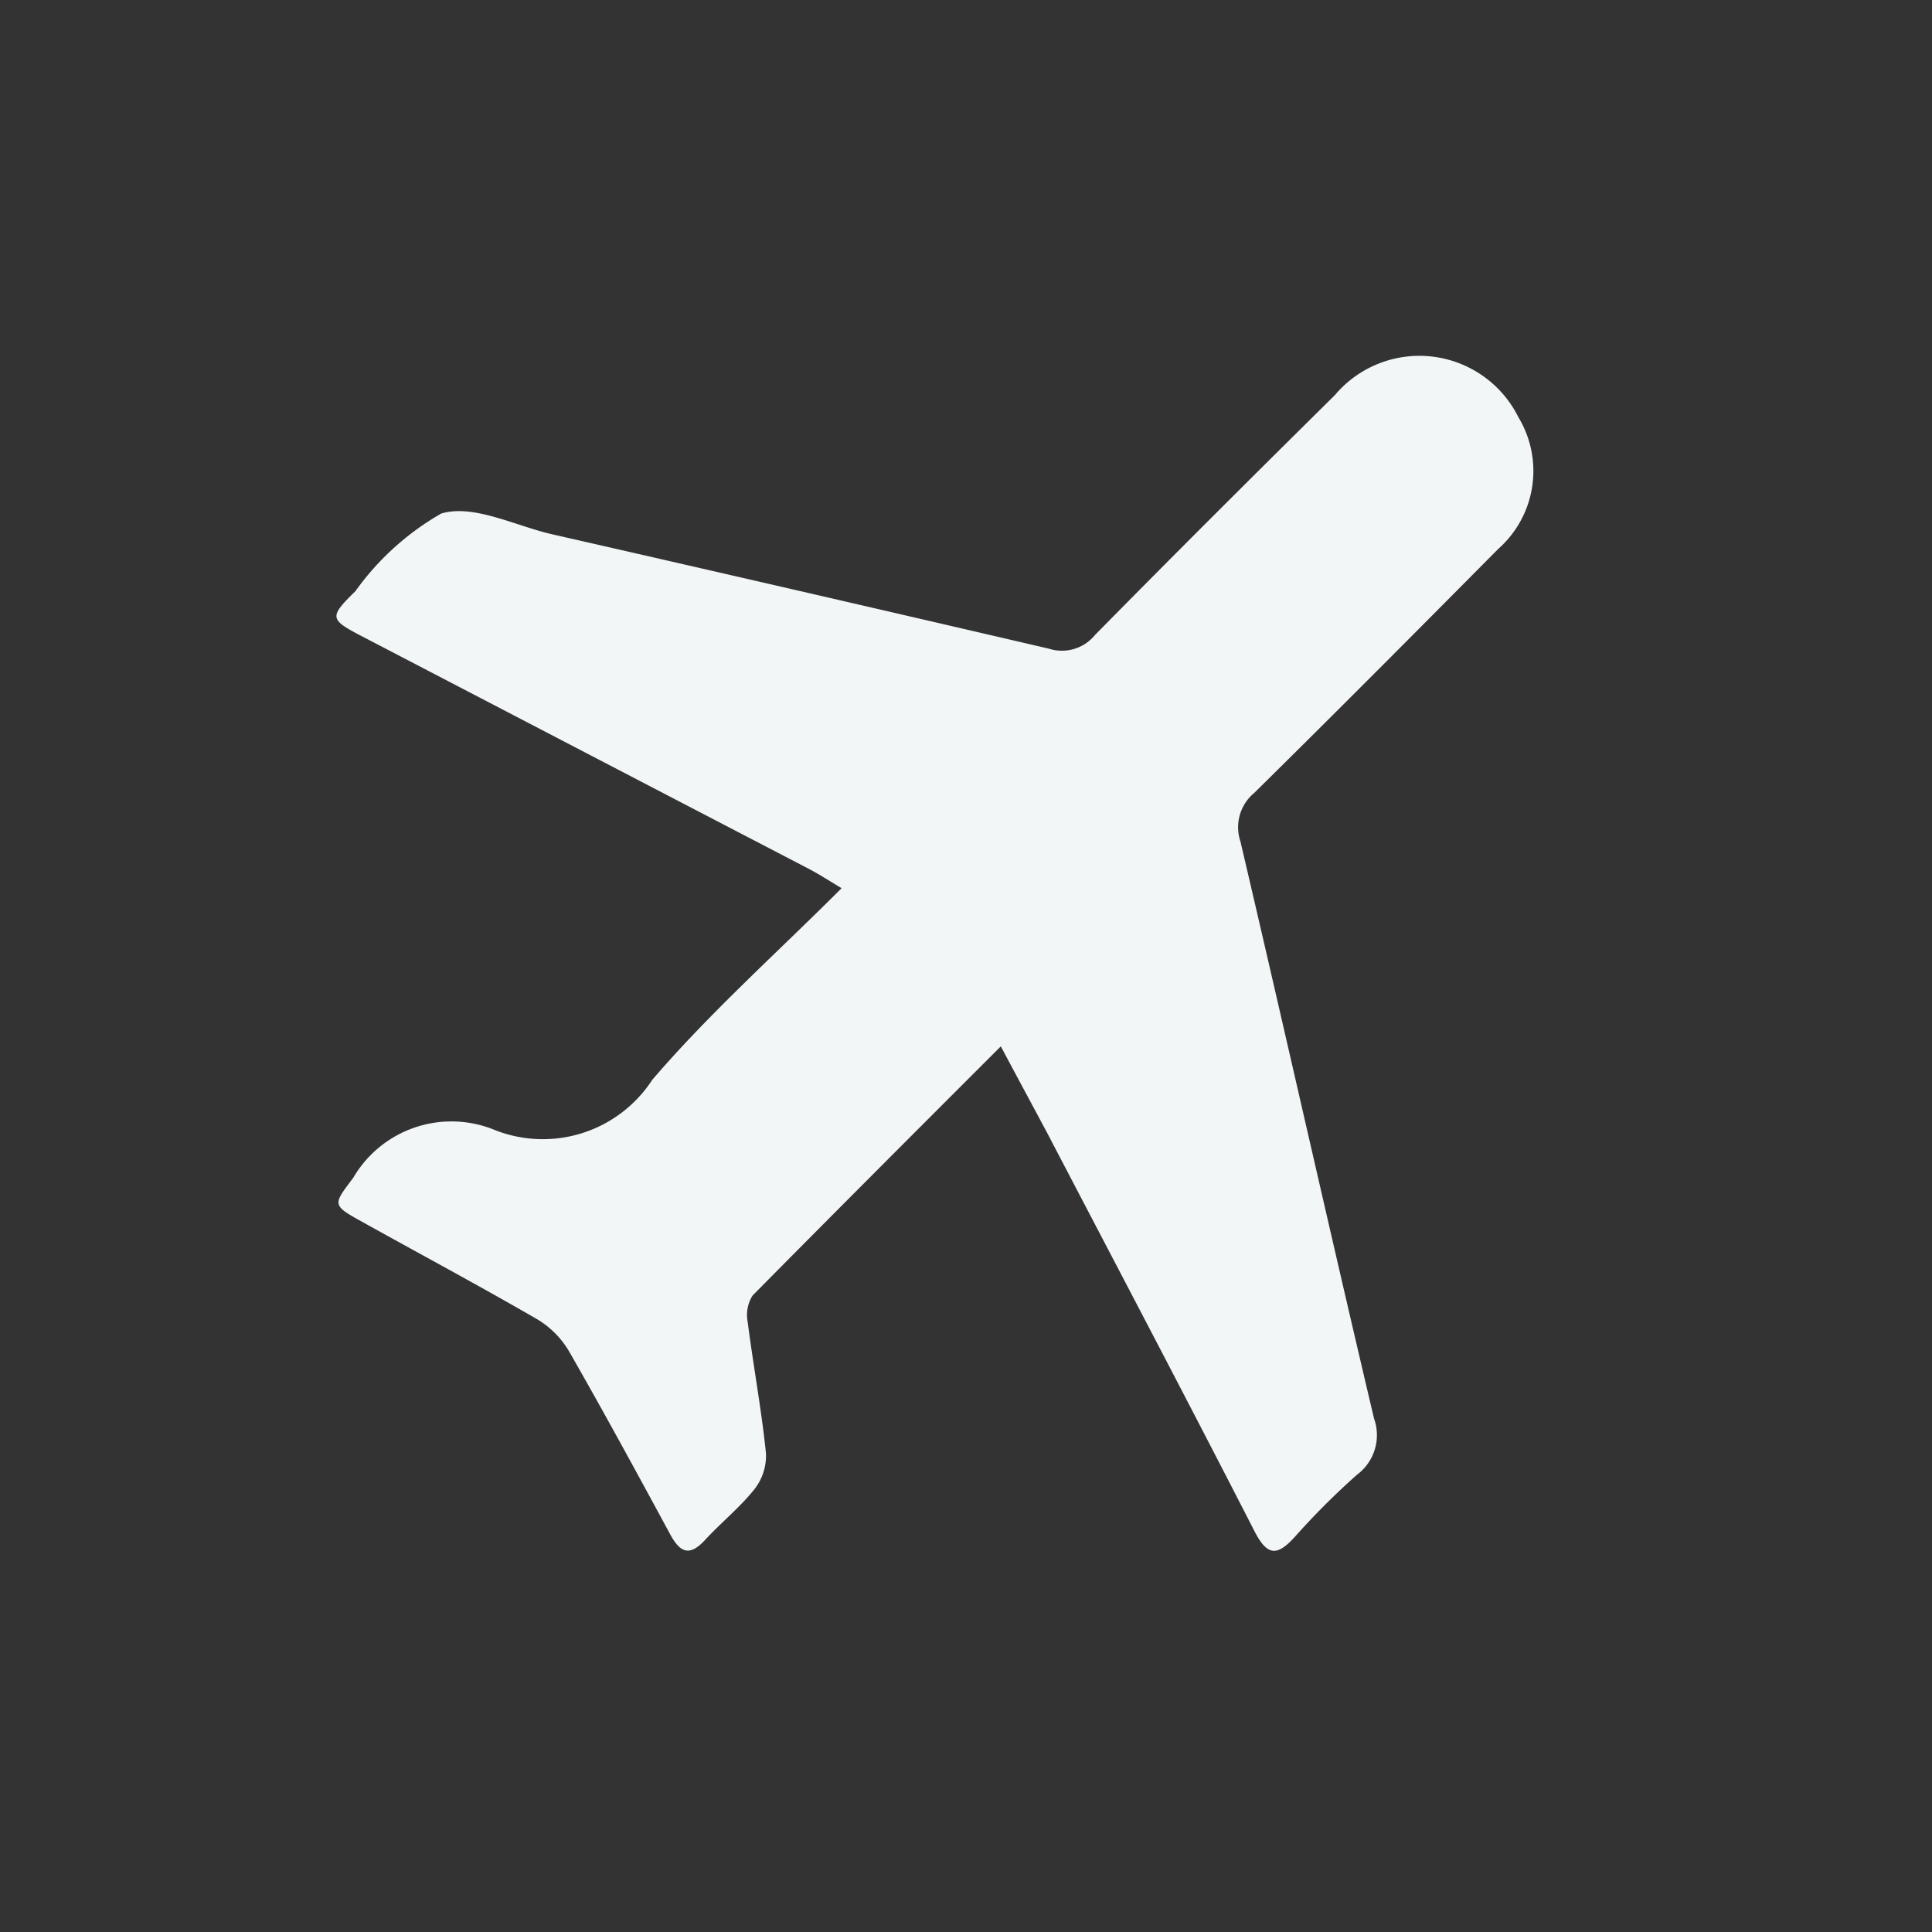 <svg xmlns="http://www.w3.org/2000/svg" xmlns:xlink="http://www.w3.org/1999/xlink" width="26" height="26" viewBox="0 0 26 26">
  <rect x="0" y="0" width="26" height="26" fill="#333333" stroke="none"/>
  <defs>
    <clipPath id="clip-icon_airport">
      <rect width="26" height="26"/>
    </clipPath>
  </defs>
  <g id="icon_airport" clip-path="url(#clip-icon_airport)">
    <g id="Raggruppa_18479" data-name="Raggruppa 18479" transform="translate(0.498 12.177) rotate(-45)">
      <path id="Tracciato_32100" data-name="Tracciato 32100" d="M7.825,10.518c-1.614,0-3.174,0-4.733.009a.493.493,0,0,0-.3.207c-.364.471-.7.962-1.076,1.424a.734.734,0,0,1-.45.23c-.313.035-.634,0-.951.013s-.359-.123-.278-.392c.268-.9.534-1.8.778-2.7a1.231,1.231,0,0,0,0-.611c-.235-.88-.5-1.753-.749-2.629-.119-.414-.086-.4.348-.463a1.531,1.531,0,0,1,1.8.894,1.757,1.757,0,0,0,1.975,1.02c1.183-.091,2.377-.022,3.626-.022-.048-.189-.081-.348-.129-.5Q6.664,3.762,5.646.531C5.5.066,5.516.04,6.016.045A3.634,3.634,0,0,1,7.57.123c.4.215.585.818.859,1.254q1.824,2.9,3.638,5.815a.574.574,0,0,0,.568.308c1.521-.012,3.042-.009,4.563,0a1.488,1.488,0,0,1,1.539,1.957,1.4,1.4,0,0,1-1.446,1.061c-1.548.007-3.1.011-4.643,0a.6.6,0,0,0-.594.332c-1.4,2.257-2.822,4.5-4.219,6.761a.663.663,0,0,1-.694.373,9.963,9.963,0,0,0-1.19,0c-.346.015-.442-.075-.327-.435.616-1.91,1.21-3.827,1.811-5.742C7.564,11.384,7.687,10.97,7.825,10.518Z" transform="translate(0 0)" fill="#f3f6f7"/>
    </g>
  </g>
</svg>
